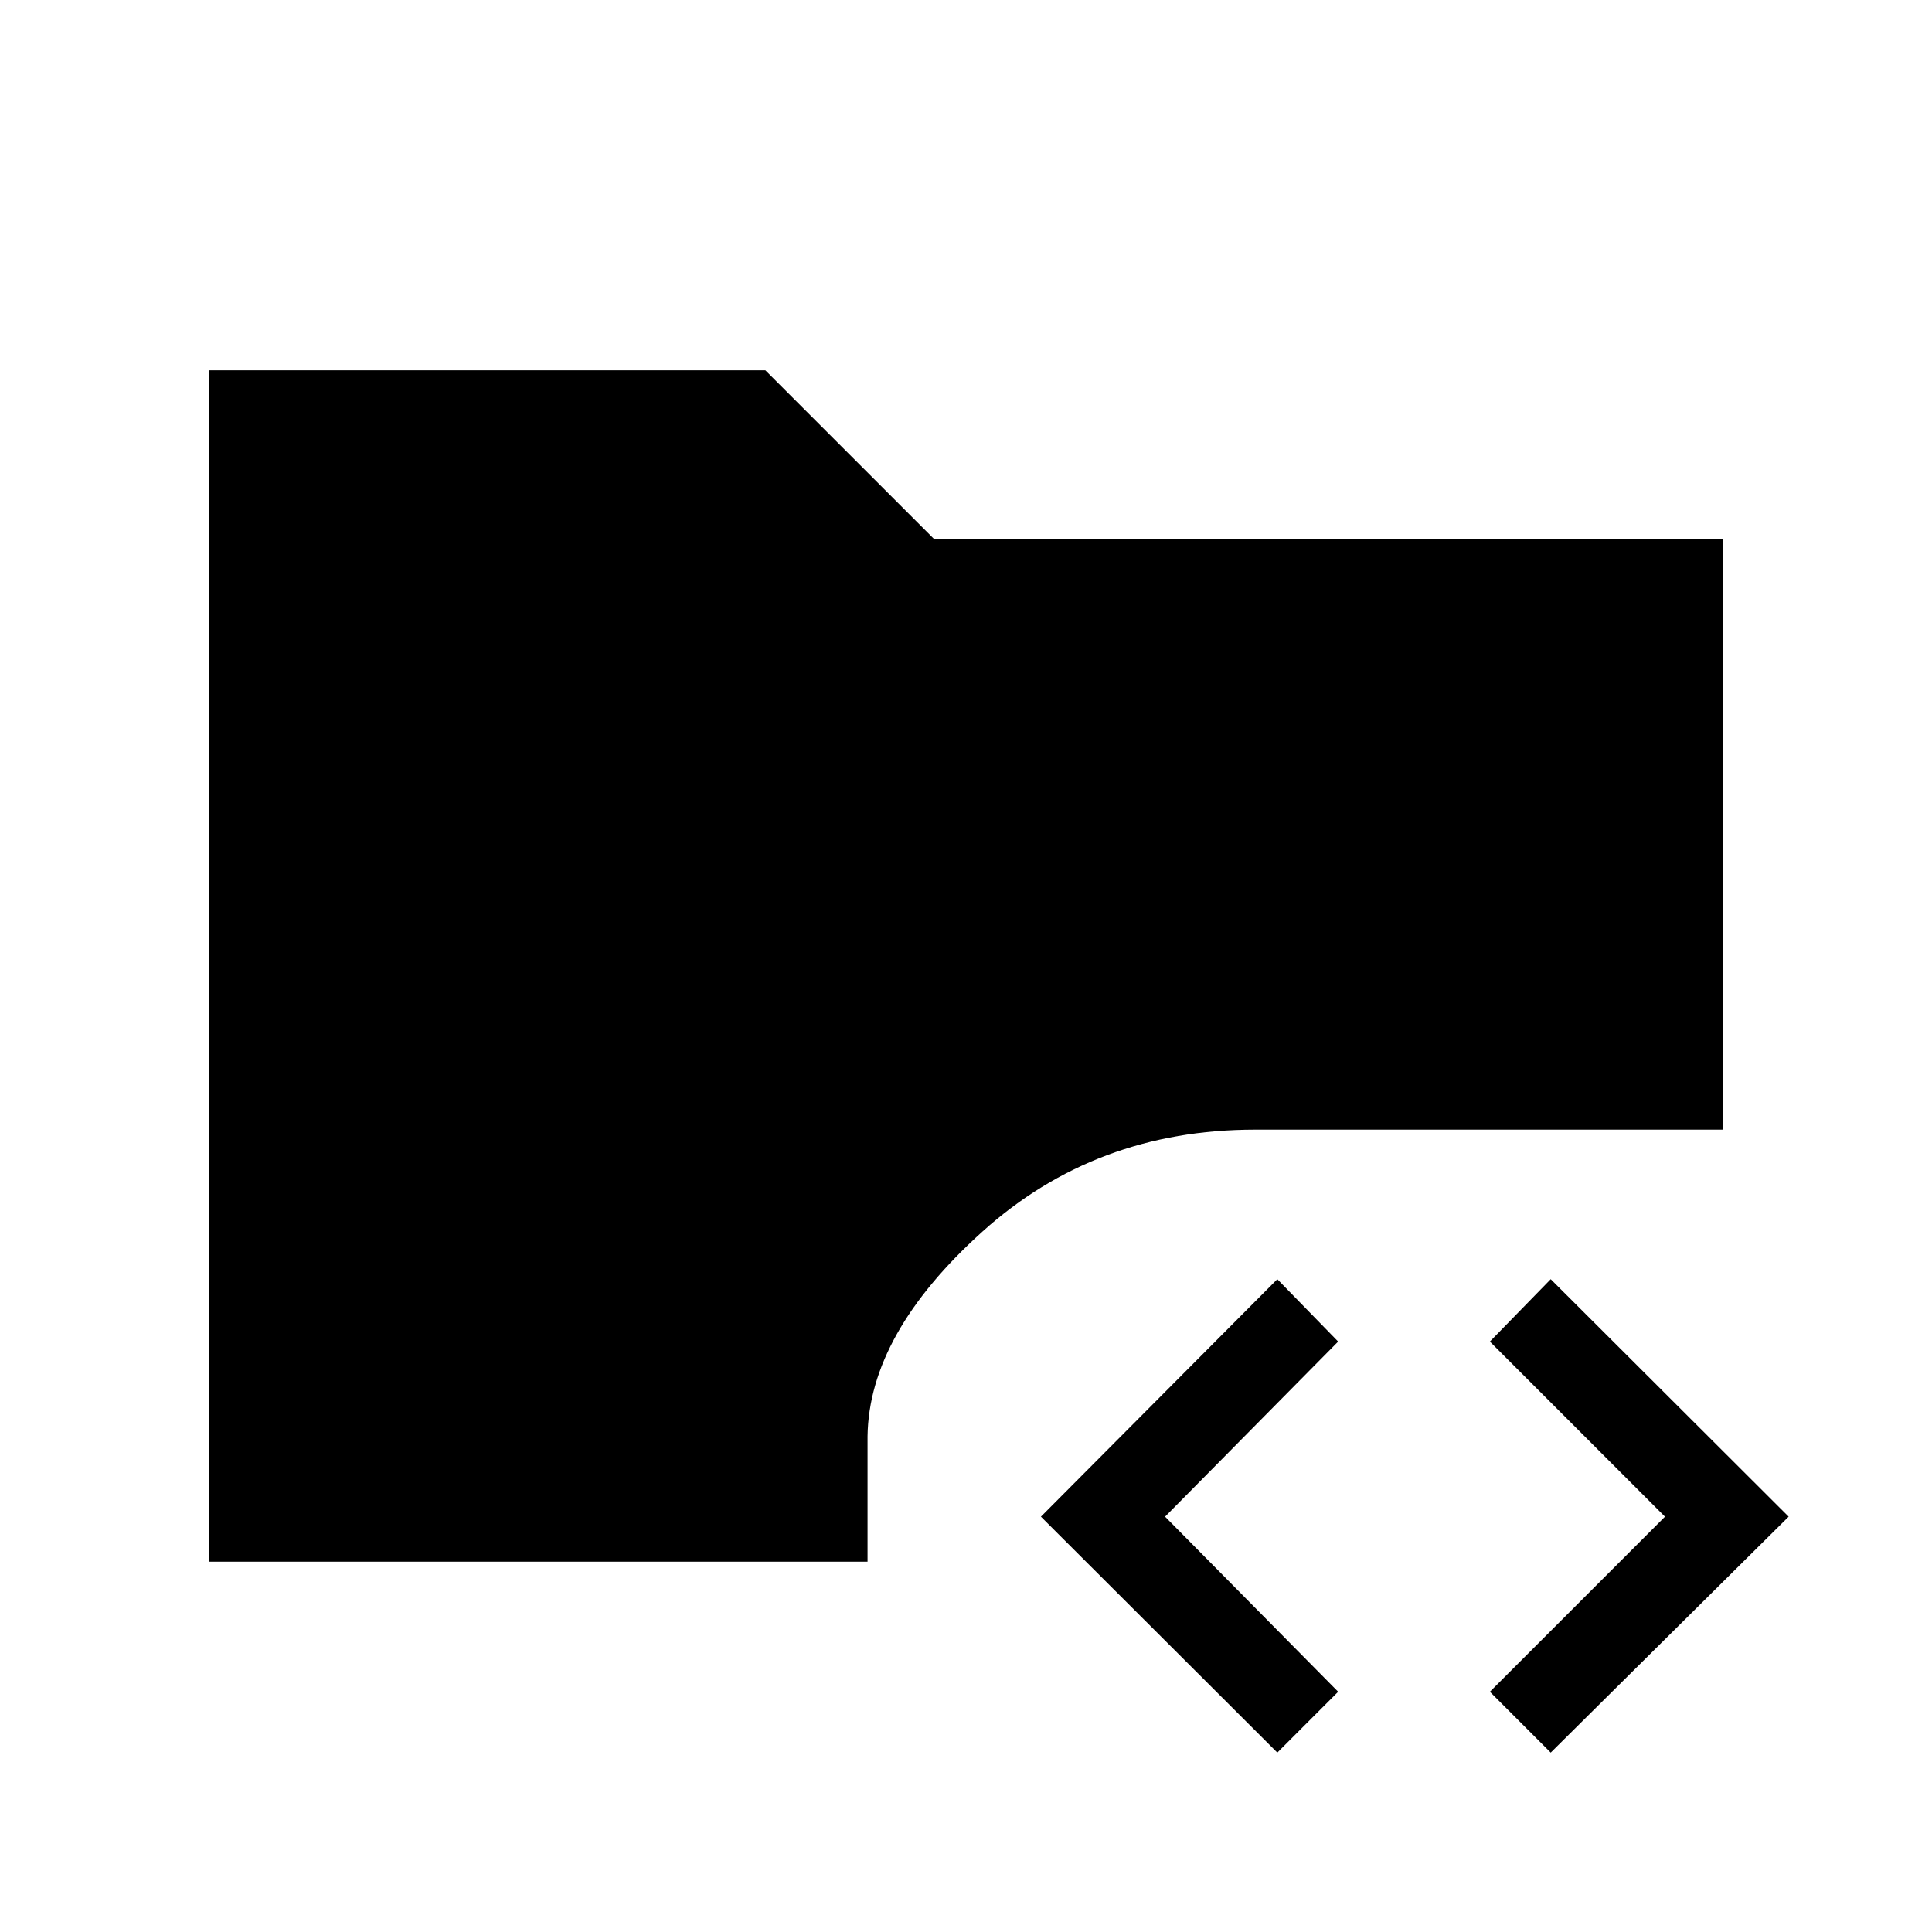 <svg xmlns="http://www.w3.org/2000/svg" height="48" viewBox="0 -960 960 960" width="48"><path d="M634.69-89.15 517.23-206.38l117.46-118 30.23 31-86 87 86 87-30.23 30.23Zm135.85 0-30.23-30.23 87-87-87-87 30.23-31 118.23 118L770.54-89.15ZM104-184v-592h276.31l83.77 83.77H856v293.54H623.62q-79.31 0-135.58 50.77-56.27 50.77-56.96 101.61V-184H104Z"/></svg>